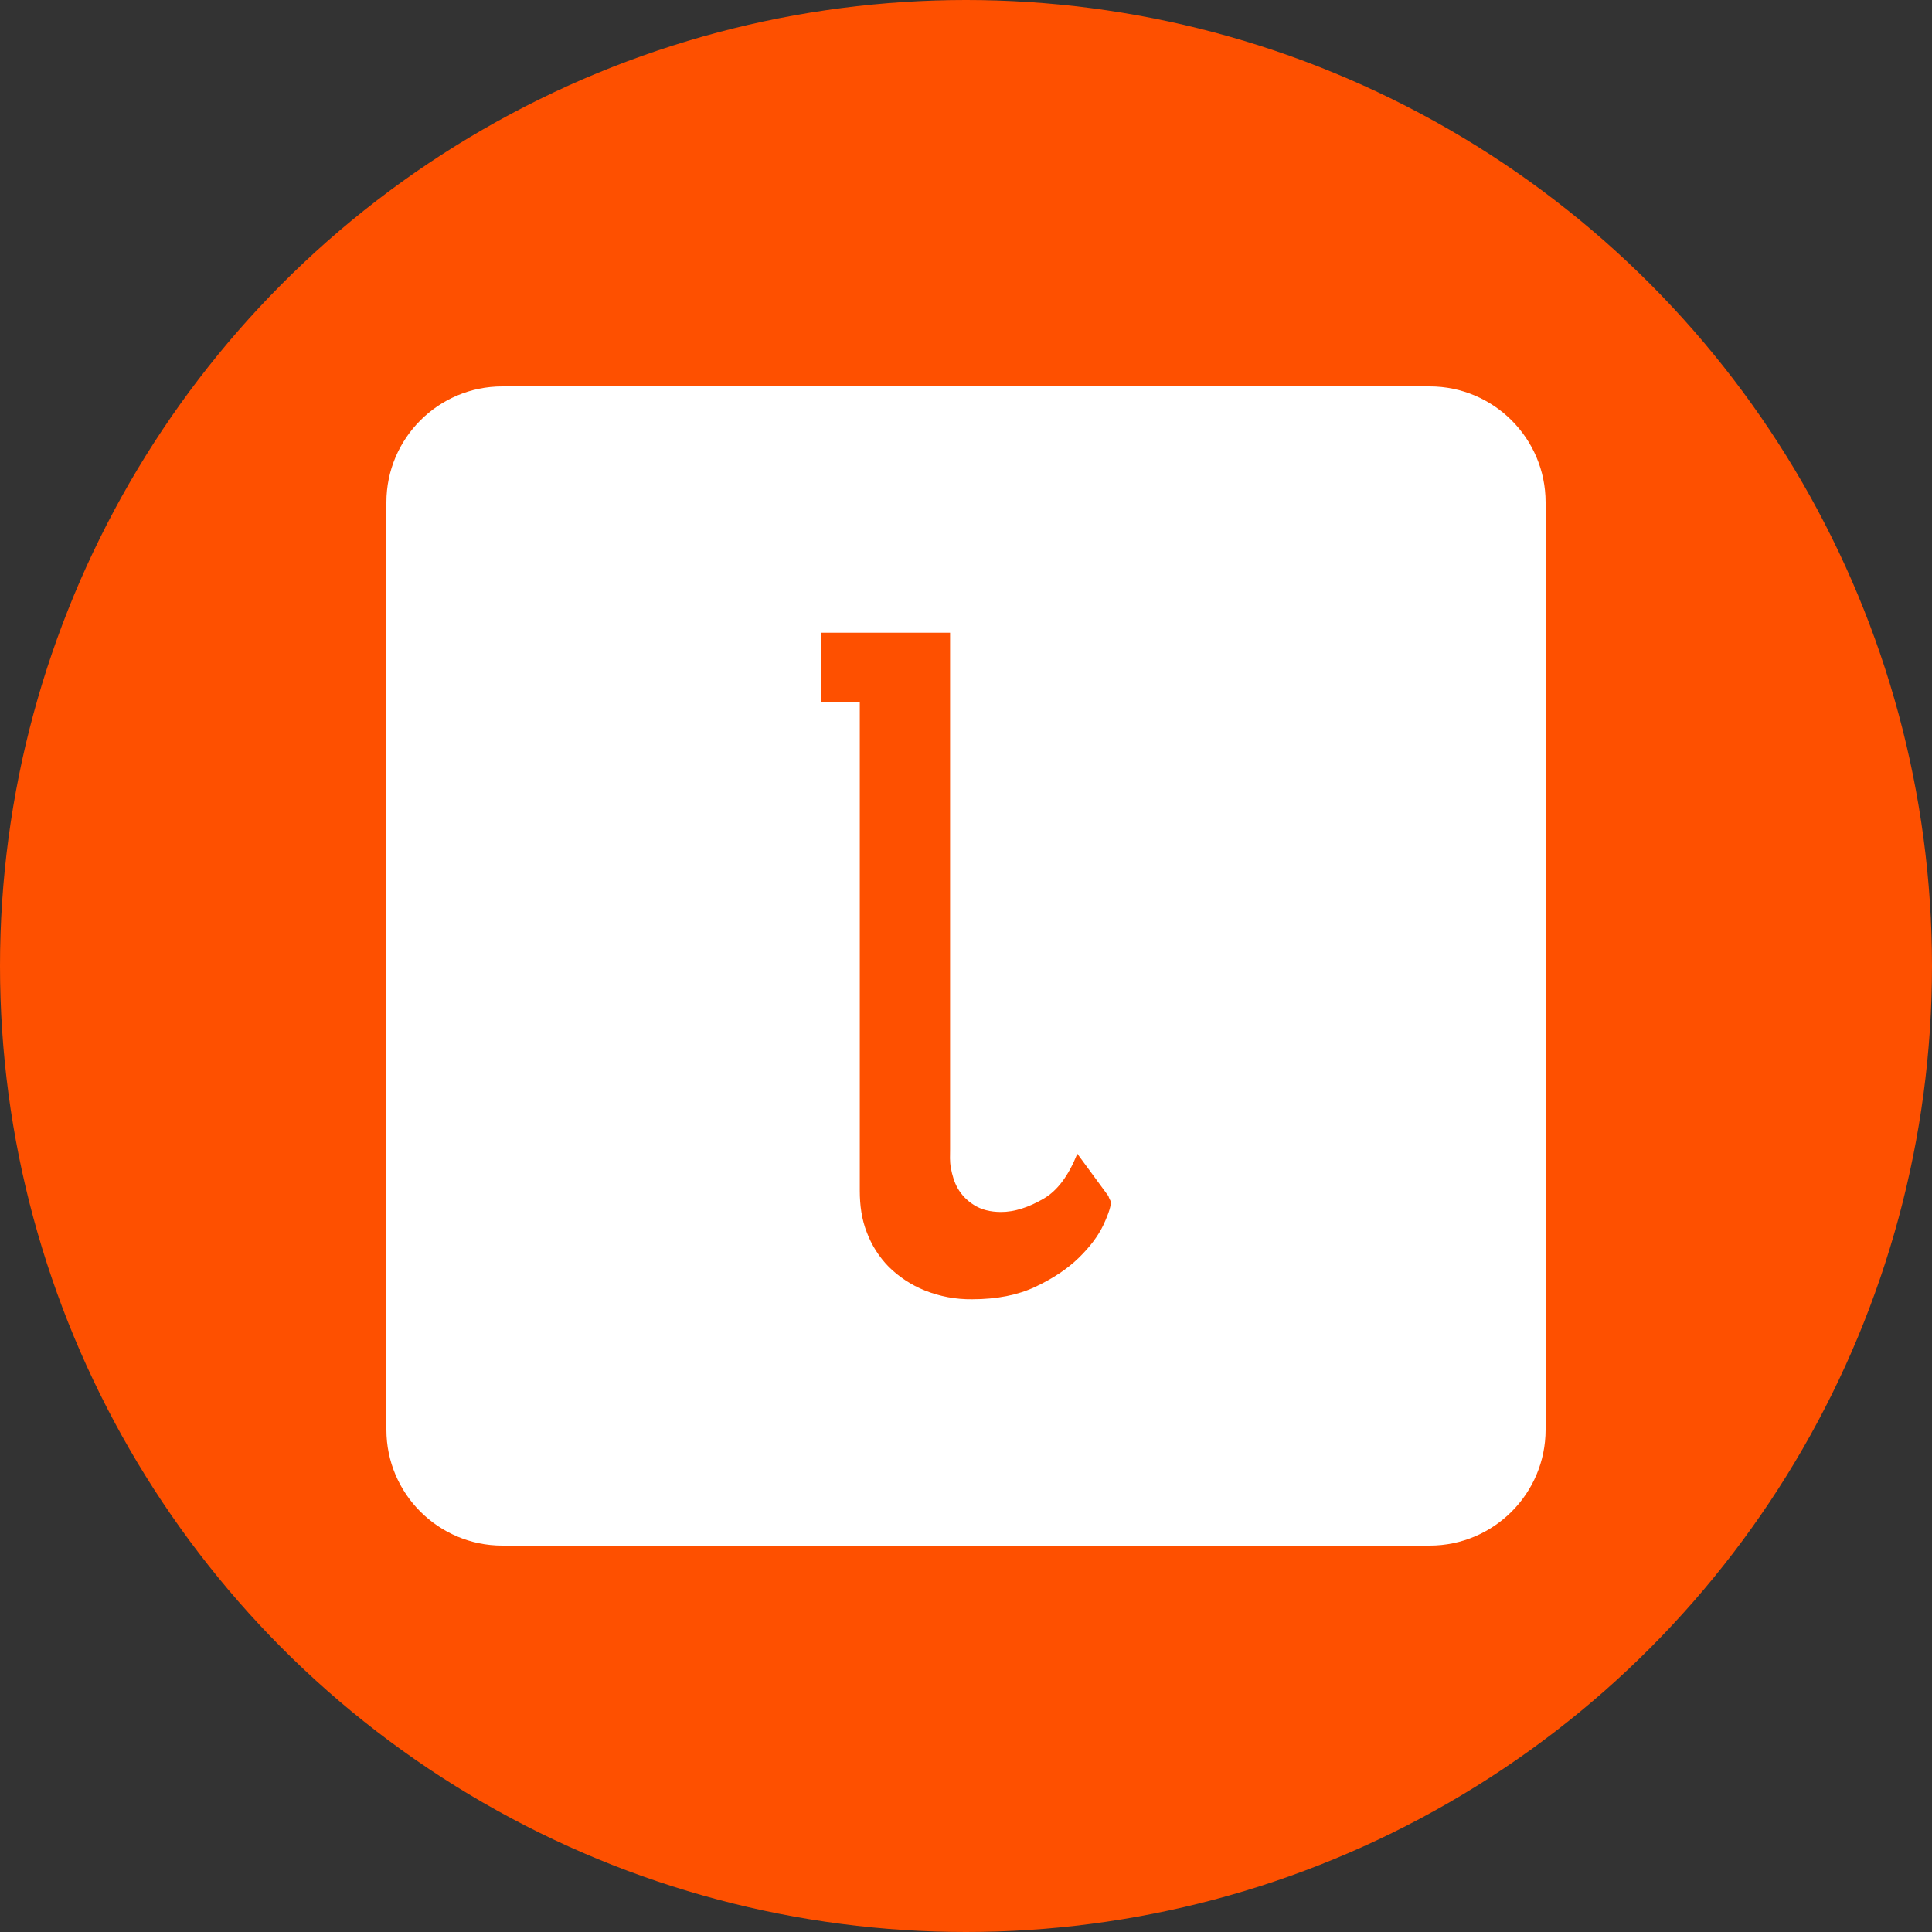 <svg xmlns="http://www.w3.org/2000/svg" width="50" height="50" viewBox="0 0 50 50">
  <rect x="0" y="0" width="50" height="50" fill="#333333" stroke="none"/>
  <g fill="none" fill-rule="evenodd">
    <circle cx="25" cy="25" r="25" fill="#FE5000"/>
    <path fill="#FFF" d="M3,0 C1.343,0 0,1.347 0,3 L0,27 C0,28.657 1.347,30 3,30 L27,30 C28.657,30 30,28.653 30,27 L30,3 C30,1.343 28.653,0 27,0 L3,0 Z M15.162,23.625 C14.74,23.631 14.322,23.553 13.931,23.396 C13.581,23.255 13.264,23.046 12.997,22.781 C12.749,22.527 12.557,22.225 12.433,21.893 C12.301,21.559 12.251,21.197 12.251,20.816 L12.251,8.171 L11.25,8.171 L11.25,6.375 L14.588,6.375 L14.588,19.753 C14.588,19.894 14.575,20.054 14.609,20.231 C14.645,20.416 14.694,20.591 14.785,20.751 C14.88,20.918 15.015,21.064 15.203,21.183 C15.393,21.305 15.628,21.366 15.908,21.366 C16.249,21.366 16.621,21.249 17.016,21.017 C17.368,20.81 17.651,20.43 17.881,19.859 L18.686,20.954 C18.693,20.98 18.703,21.006 18.718,21.035 C18.733,21.059 18.743,21.085 18.75,21.113 C18.75,21.189 18.716,21.359 18.555,21.703 C18.424,21.982 18.21,22.267 17.922,22.549 C17.632,22.833 17.252,23.087 16.794,23.303 C16.341,23.517 15.792,23.625 15.162,23.625 Z" transform="translate(10 10)"/>
  </g>
</svg>
